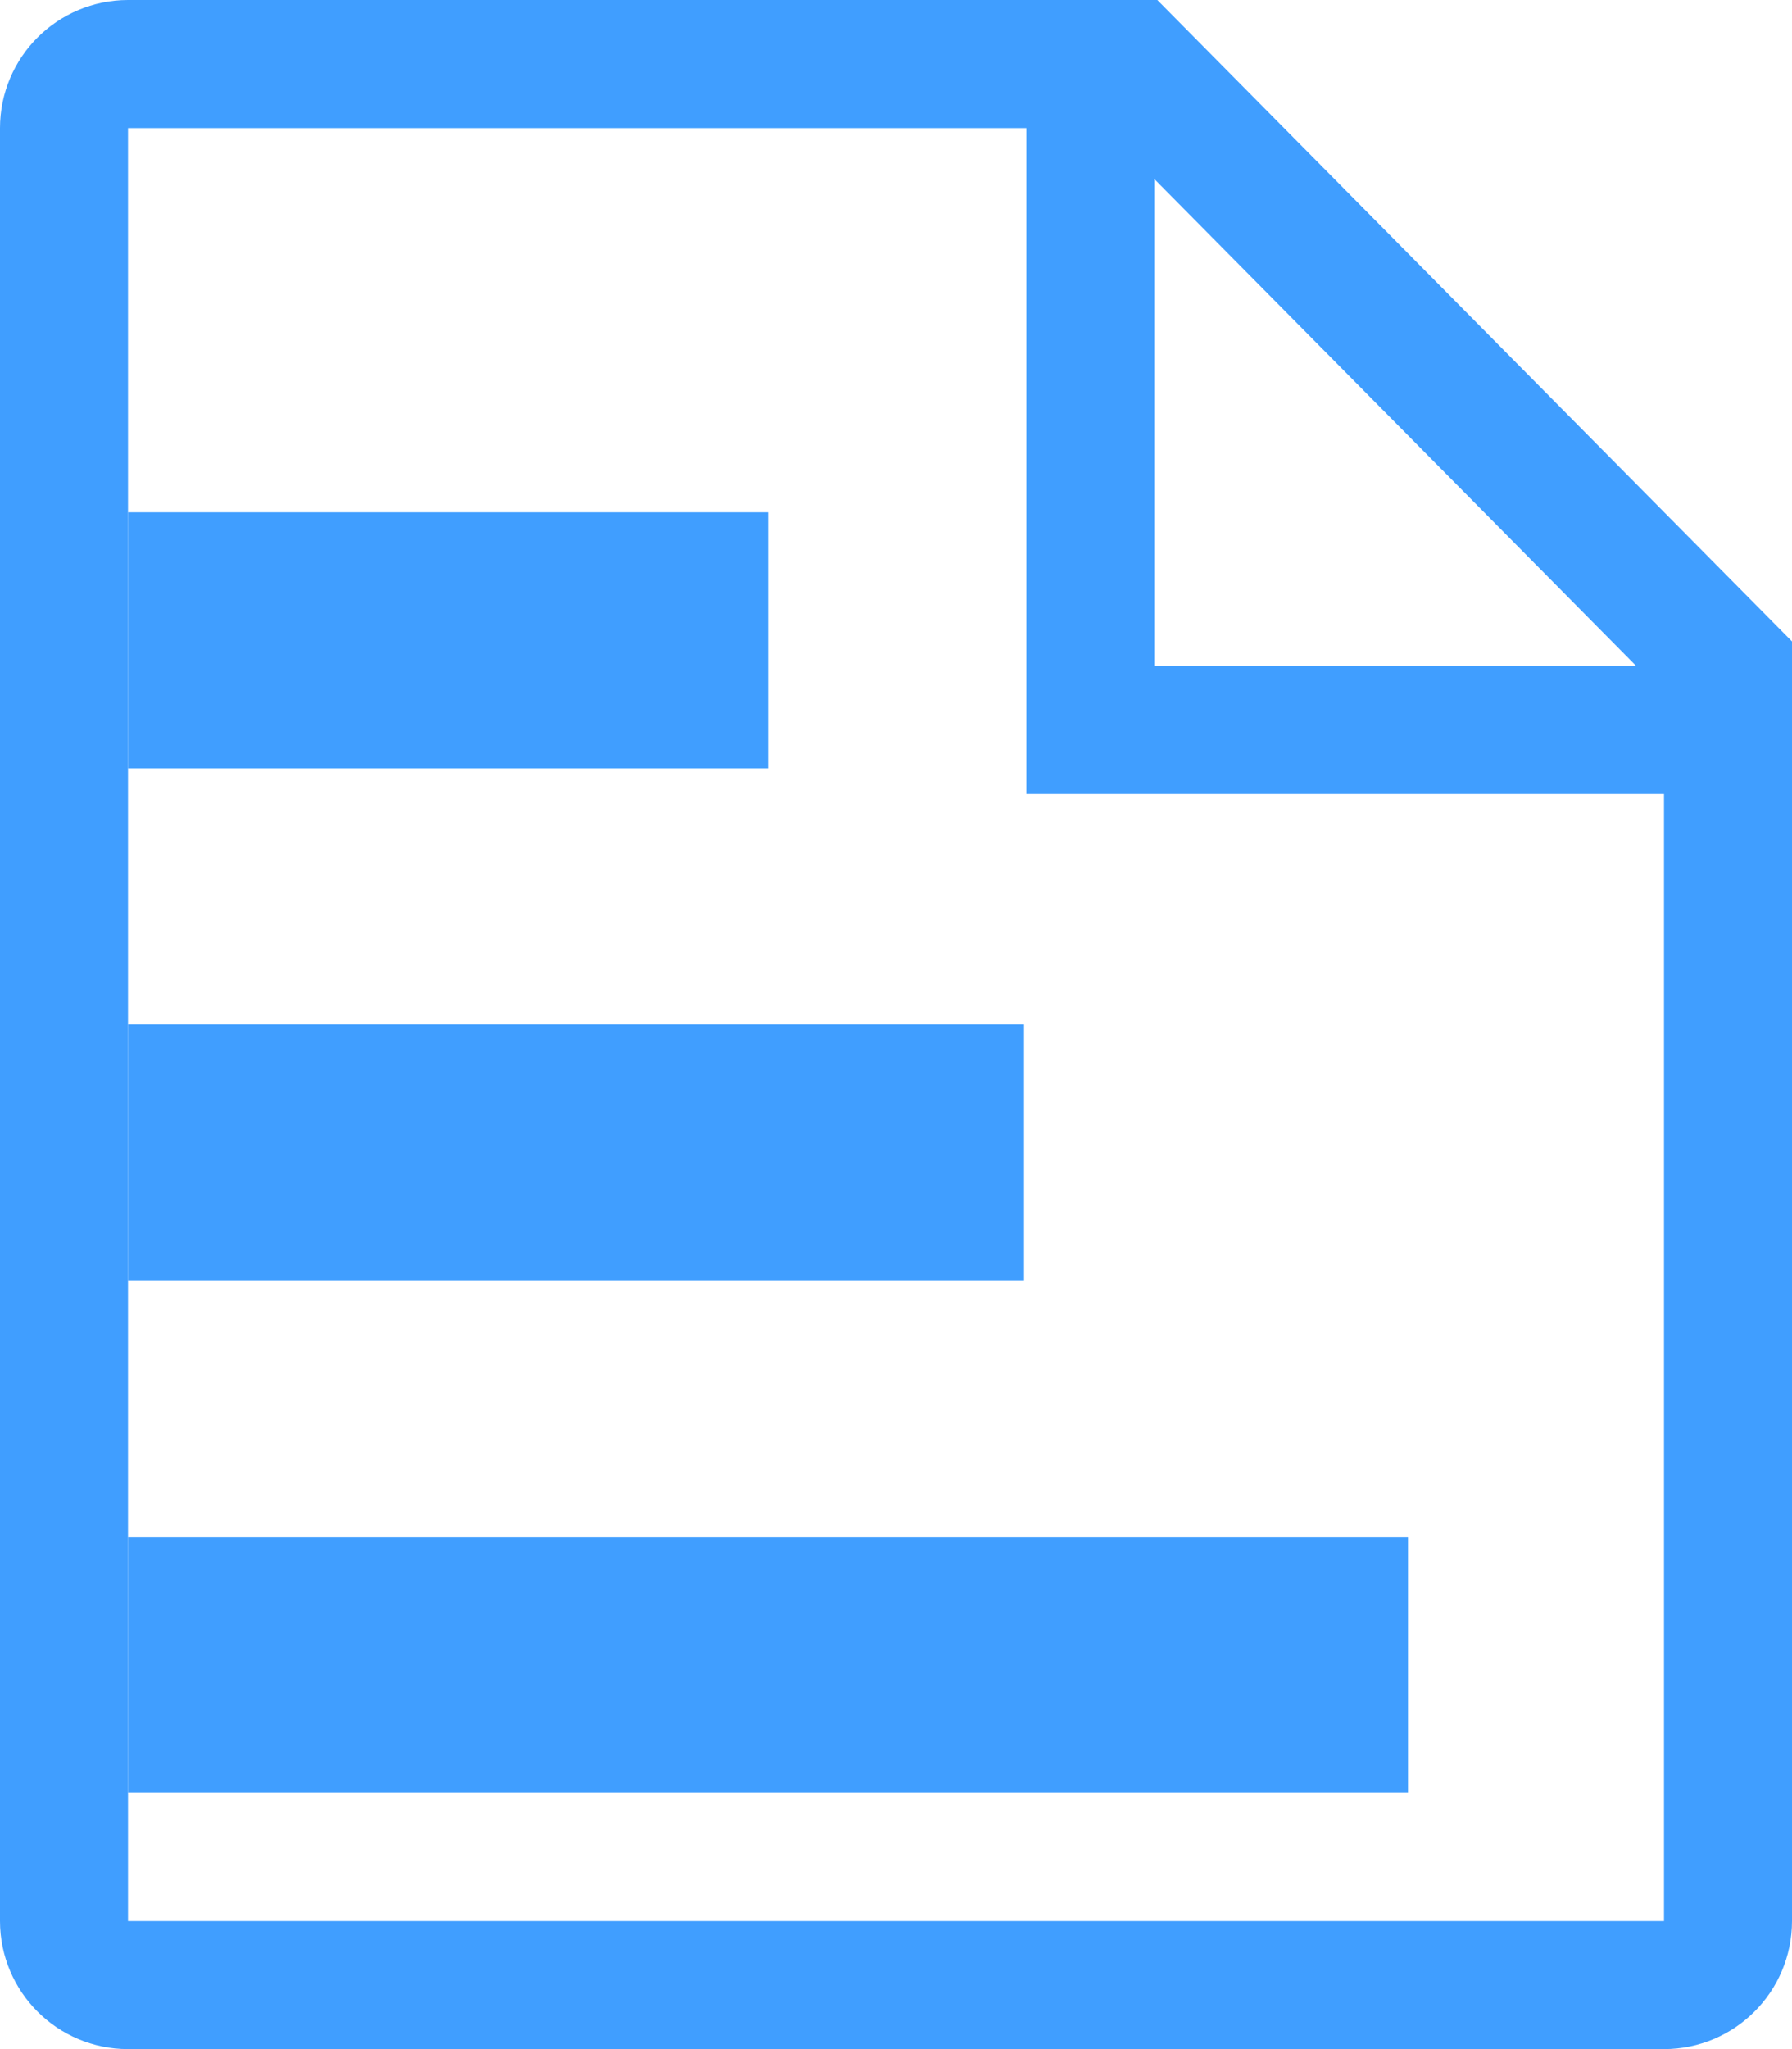 <?xml version="1.0" encoding="UTF-8"?>
<svg width="14px" height="16px" viewBox="0 0 14 16" version="1.1" xmlns="http://www.w3.org/2000/svg" xmlns:xlink="http://www.w3.org/1999/xlink">
    <!-- Generator: Sketch 51 (57462) - http://www.bohemiancoding.com/sketch -->
    <title>表格</title>
    <desc>Created with Sketch.</desc>
    <defs></defs>
    <g id="PC端页面" stroke="none" stroke-width="1" fill="none" fill-rule="evenodd">
        <g id="统计管理-产值-详情" transform="translate(-1454, -325)" fill-rule="nonzero" stroke="#409EFF">
            <g id="表格" transform="translate(1454, 325)">
                <path d="M13.5,5.214 L8.833,0.5 L1,0.5 C0.724,0.5 0.5,0.724 0.5,1 L0.5,15 C0.5,15.276 0.724,15.5 1,15.5 L13,15.5 C13.276,15.5 13.5,15.276 13.5,15 L13.5,5.214 Z" id="Rectangle-9"></path>
                <polyline id="Path-3" points="8.518 0.697 8.518 5.7 13.428 5.7"></polyline>
                <rect id="Rectangle-10" fill="#D8D8D8" x="1.5" y="4.5" width="4" height="1"></rect>
                <rect id="Rectangle-10" fill="#D8D8D8" x="1.5" y="8.5" width="6" height="1"></rect>
                <rect id="Rectangle-10" fill="#D8D8D8" x="1.5" y="12.5" width="9" height="1"></rect>
            </g>
        </g>
    </g>
</svg>
